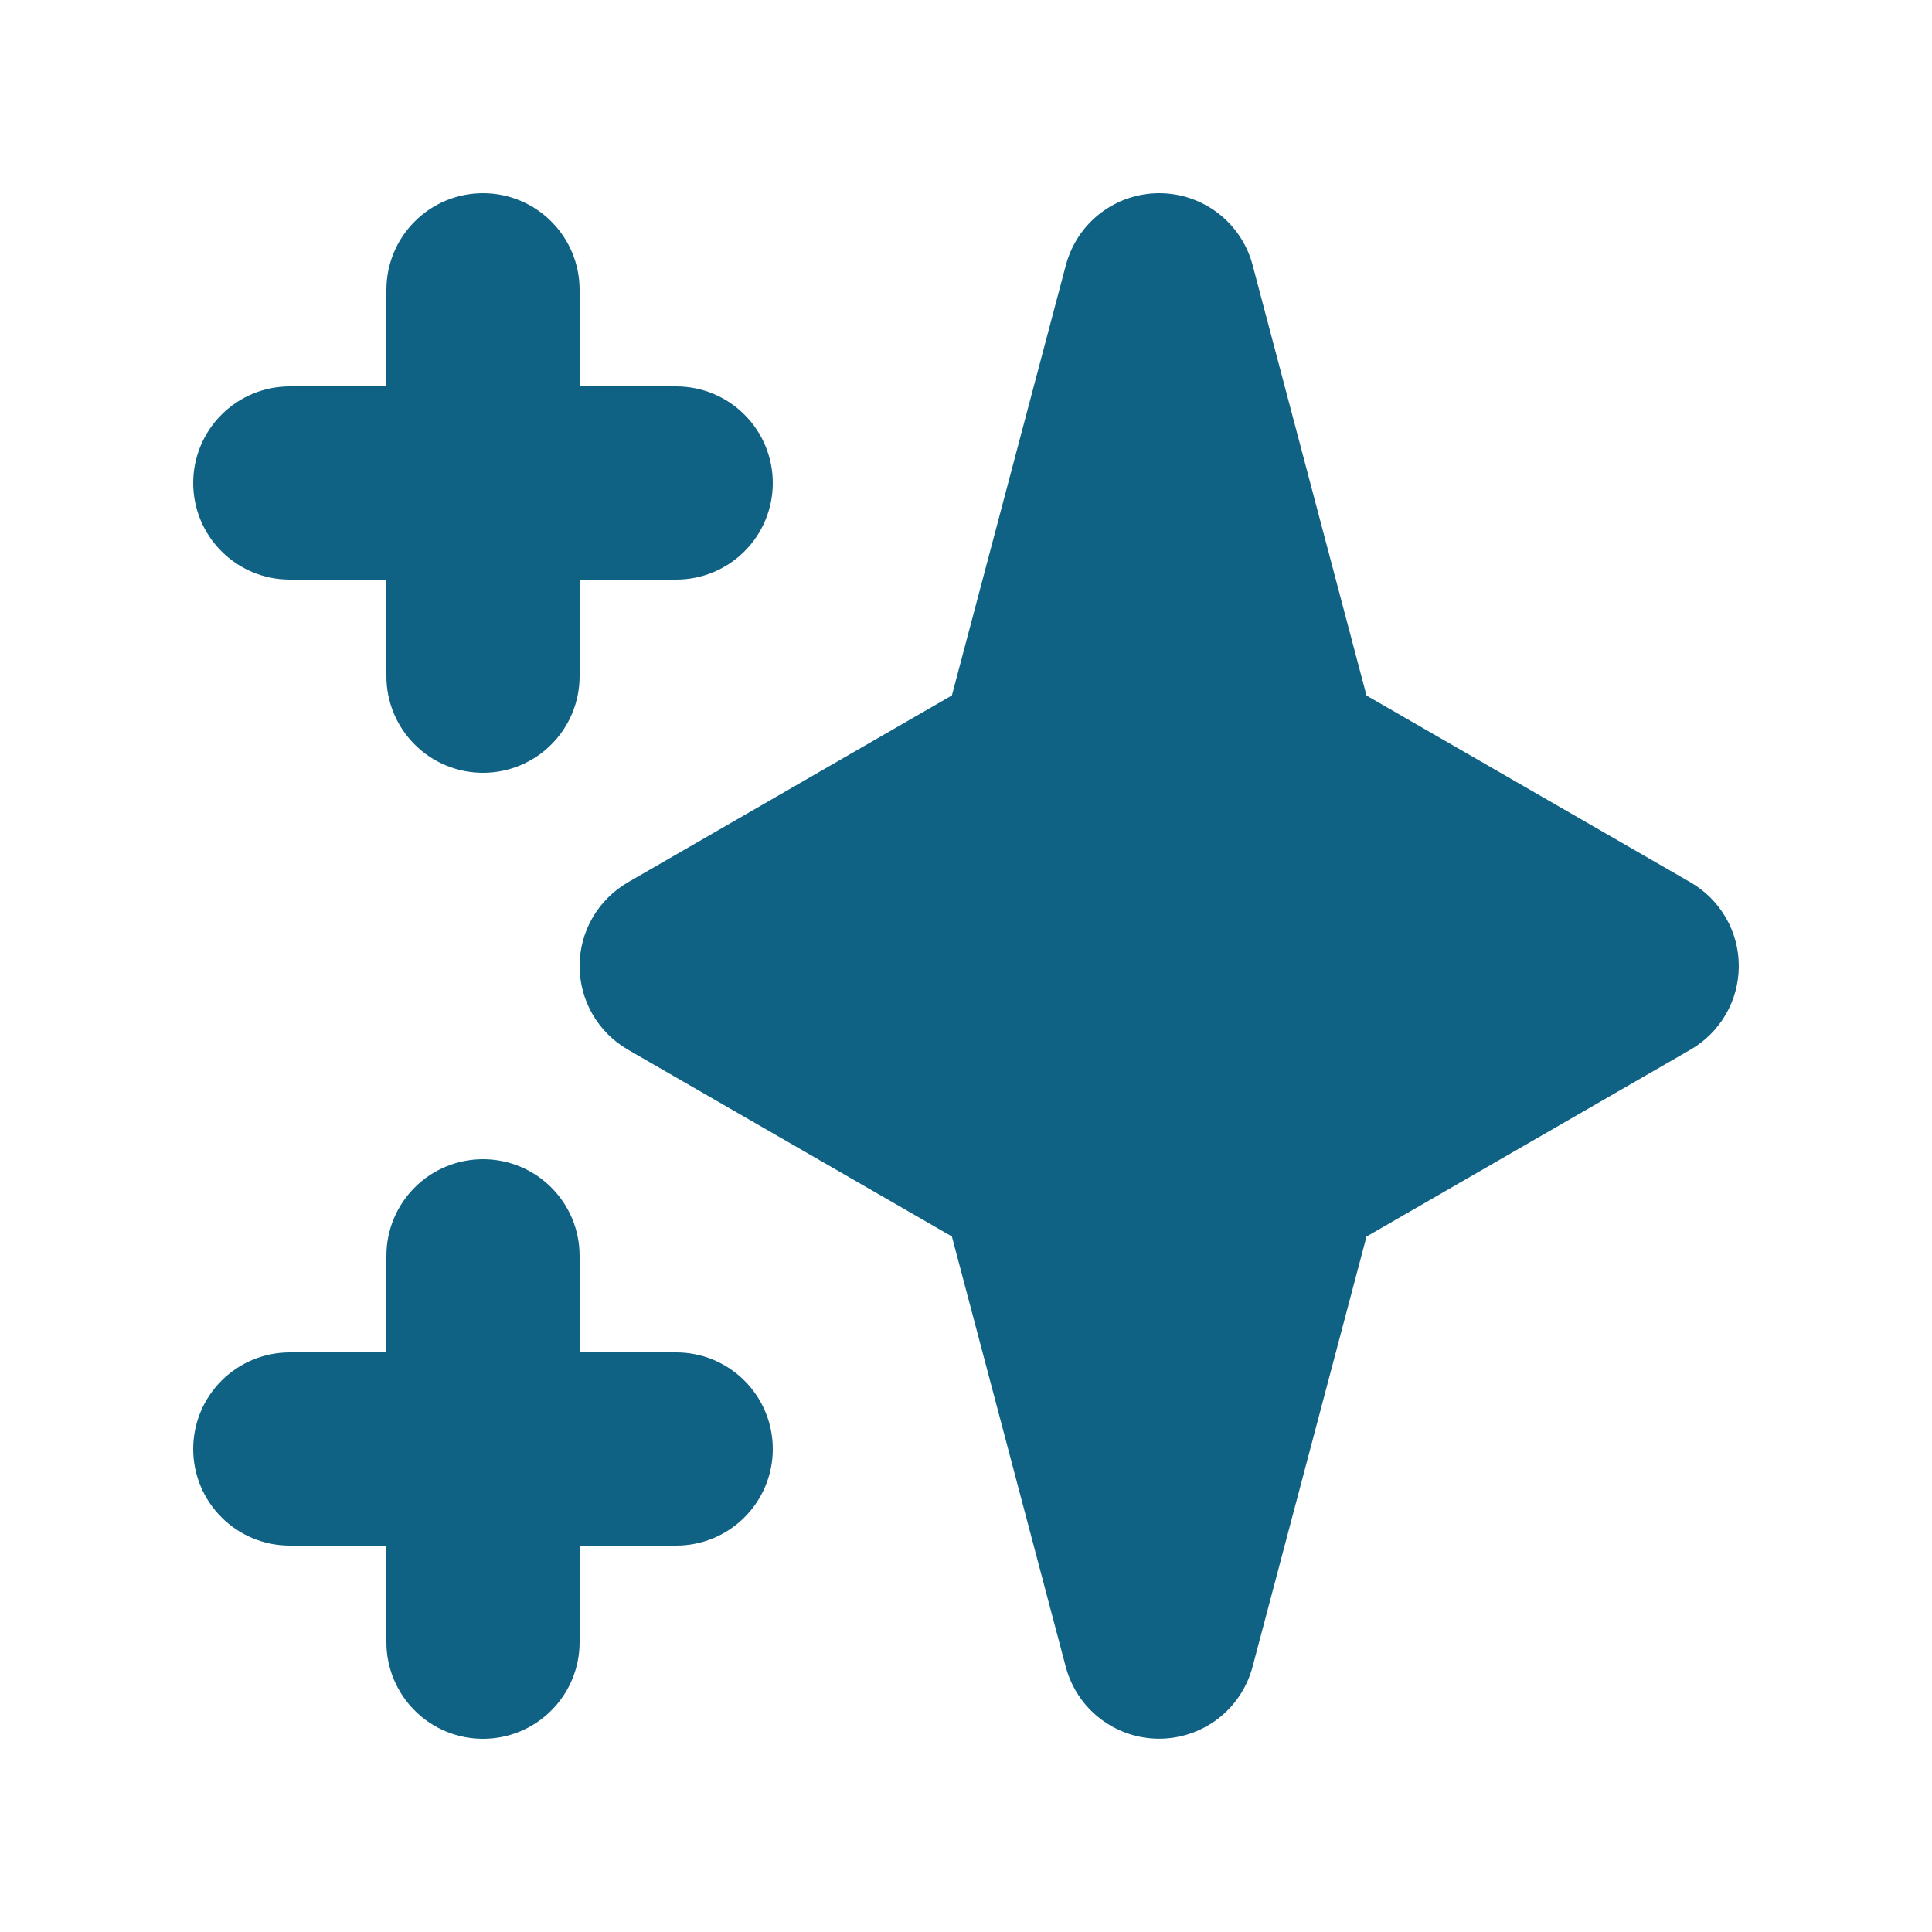 <svg width="20" height="20" viewBox="0 0 20 20" fill="none" xmlns="http://www.w3.org/2000/svg">
<path fill-rule="evenodd" clip-rule="evenodd" d="M5 2C5.265 2 5.52 2.105 5.707 2.293C5.895 2.48 6 2.735 6 3V4H7C7.265 4 7.52 4.105 7.707 4.293C7.895 4.48 8 4.735 8 5C8 5.265 7.895 5.52 7.707 5.707C7.52 5.895 7.265 6 7 6H6V7C6 7.265 5.895 7.52 5.707 7.707C5.52 7.895 5.265 8 5 8C4.735 8 4.48 7.895 4.293 7.707C4.105 7.52 4 7.265 4 7V6H3C2.735 6 2.48 5.895 2.293 5.707C2.105 5.52 2 5.265 2 5C2 4.735 2.105 4.48 2.293 4.293C2.48 4.105 2.735 4 3 4H4V3C4 2.735 4.105 2.48 4.293 2.293C4.48 2.105 4.735 2 5 2ZM5 12C5.265 12 5.52 12.105 5.707 12.293C5.895 12.48 6 12.735 6 13V14H7C7.265 14 7.52 14.105 7.707 14.293C7.895 14.48 8 14.735 8 15C8 15.265 7.895 15.52 7.707 15.707C7.52 15.895 7.265 16 7 16H6V17C6 17.265 5.895 17.52 5.707 17.707C5.52 17.895 5.265 18 5 18C4.735 18 4.48 17.895 4.293 17.707C4.105 17.52 4 17.265 4 17V16H3C2.735 16 2.48 15.895 2.293 15.707C2.105 15.52 2 15.265 2 15C2 14.735 2.105 14.48 2.293 14.293C2.48 14.105 2.735 14 3 14H4V13C4 12.735 4.105 12.48 4.293 12.293C4.48 12.105 4.735 12 5 12ZM12 2C12.221 2 12.435 2.073 12.61 2.207C12.785 2.342 12.911 2.531 12.967 2.744L14.146 7.2L17.5 9.134C17.652 9.222 17.778 9.348 17.866 9.5C17.954 9.652 18 9.824 18 10C18 10.175 17.954 10.348 17.866 10.5C17.778 10.652 17.652 10.778 17.5 10.866L14.146 12.801L12.966 17.256C12.909 17.469 12.784 17.658 12.609 17.792C12.434 17.926 12.22 17.999 11.999 17.999C11.779 17.999 11.565 17.926 11.39 17.792C11.215 17.658 11.09 17.469 11.033 17.256L9.854 12.8L6.5 10.866C6.348 10.778 6.222 10.652 6.134 10.5C6.046 10.348 6 10.175 6 10C6 9.824 6.046 9.652 6.134 9.5C6.222 9.348 6.348 9.222 6.5 9.134L9.854 7.199L11.034 2.744C11.091 2.531 11.216 2.342 11.39 2.208C11.565 2.073 11.78 2 12 2Z" fill="#106285"/>
</svg>

